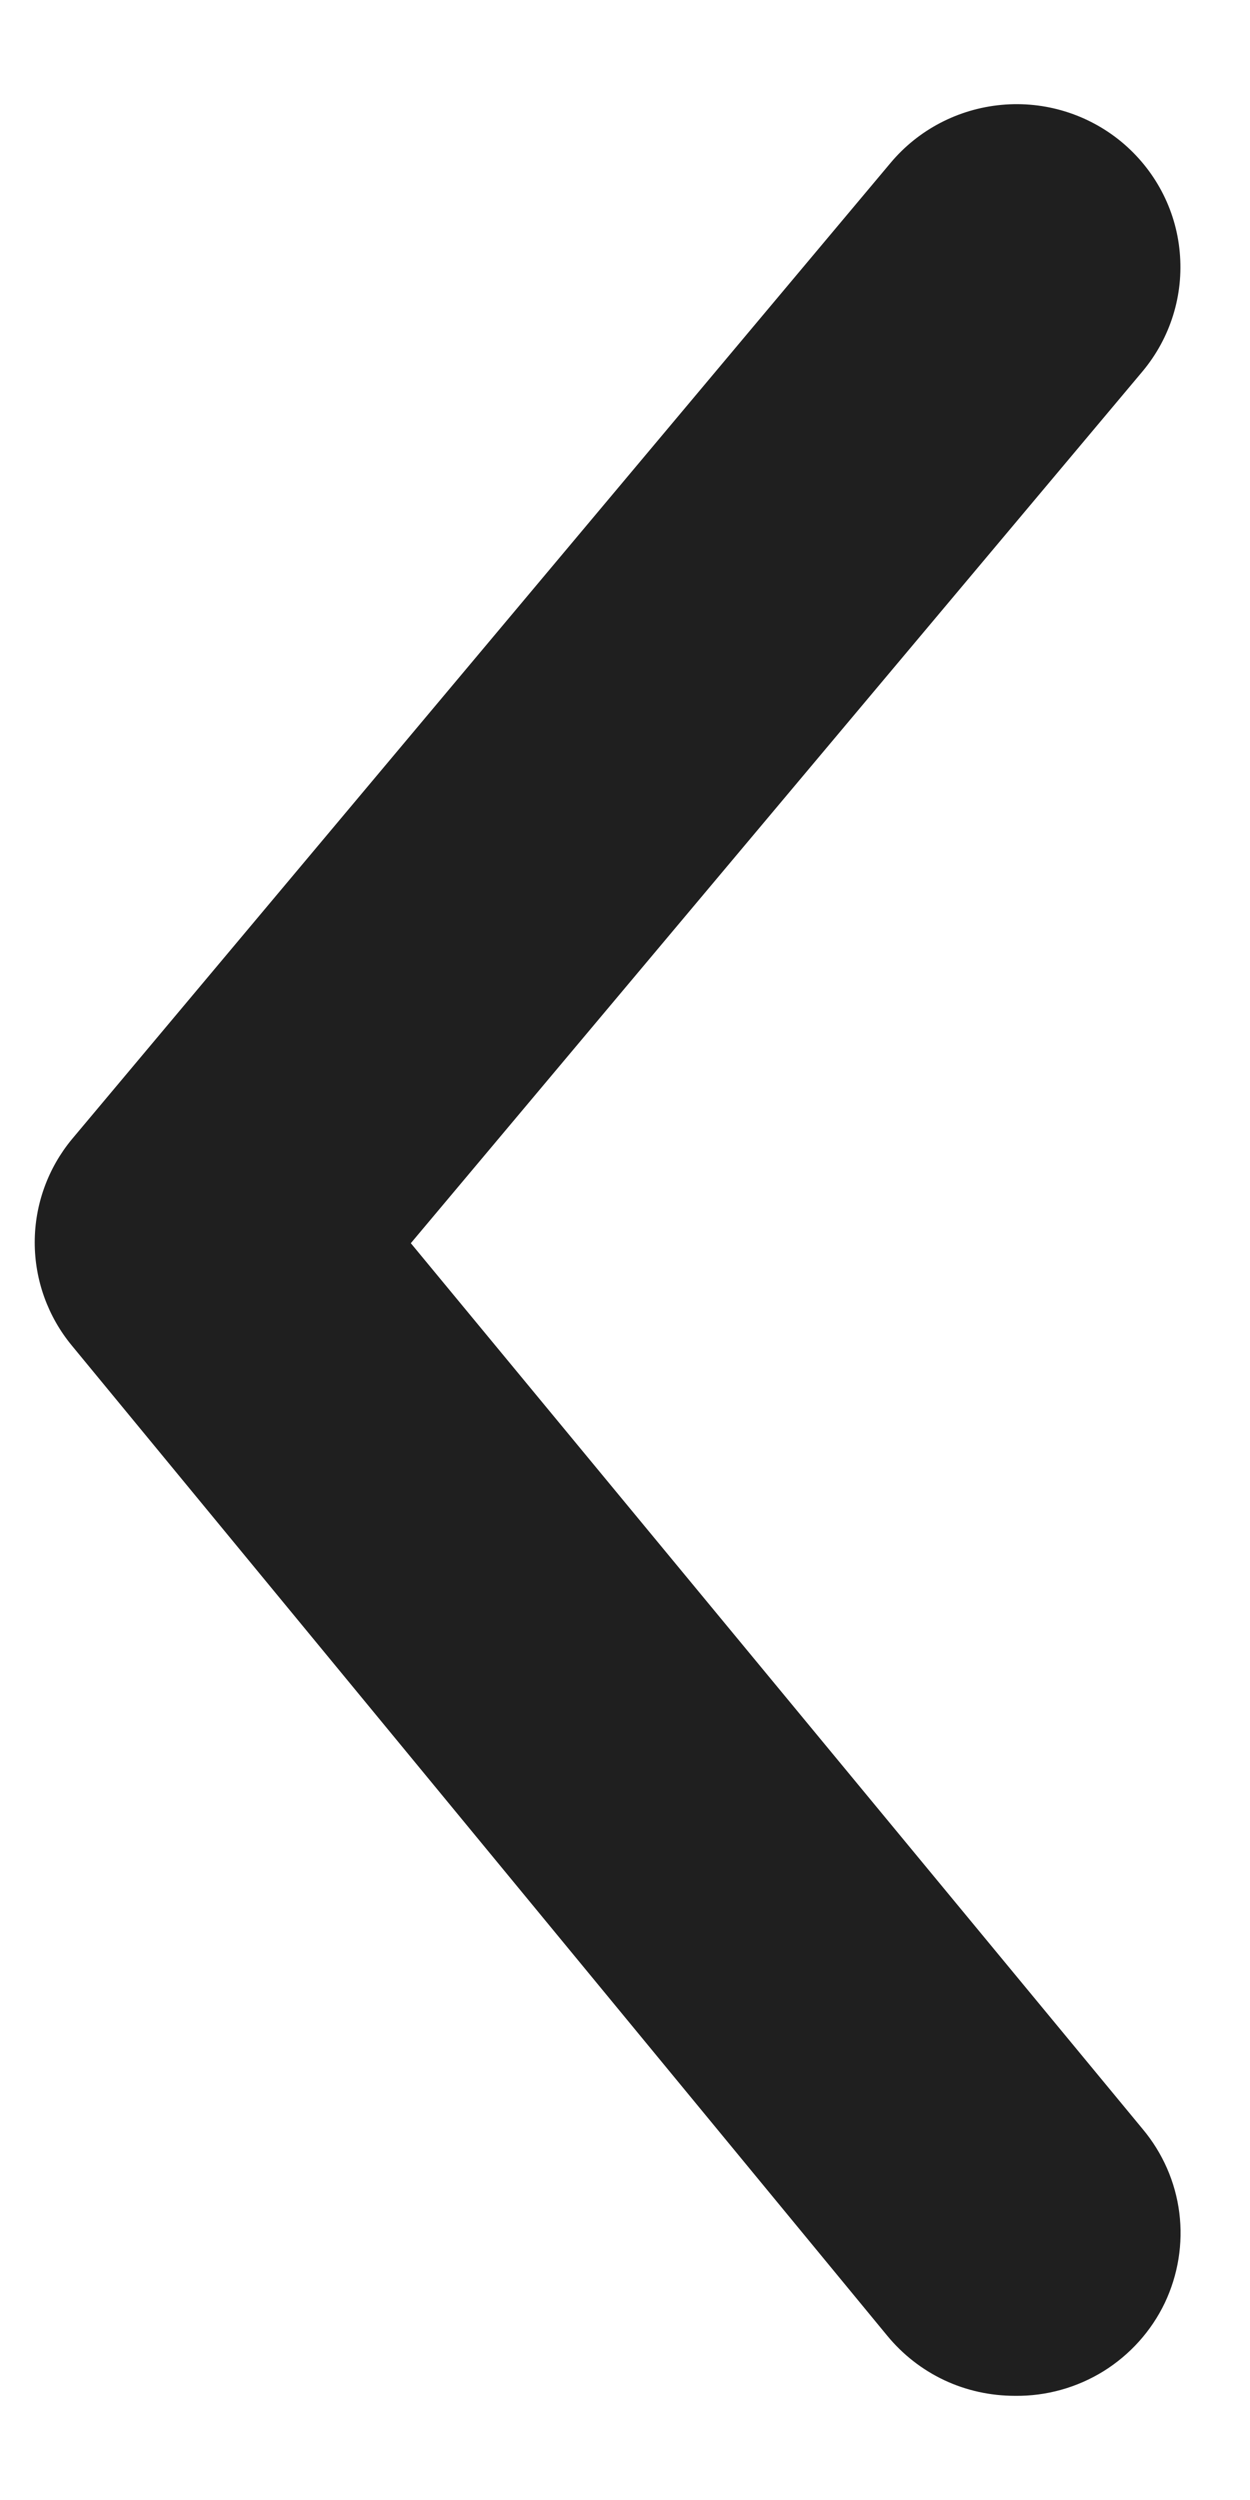 <svg width="9" height="18" viewBox="0 0 9 18" fill="none" xmlns="http://www.w3.org/2000/svg">
<path d="M7.308 17.25C7.131 17.25 6.957 17.212 6.798 17.137C6.639 17.062 6.499 16.952 6.388 16.817L0.518 9.689C0.345 9.48 0.25 9.217 0.25 8.945C0.25 8.674 0.345 8.411 0.518 8.202L6.412 1.173C6.612 0.934 6.899 0.784 7.211 0.755C7.523 0.726 7.833 0.822 8.074 1.021C8.314 1.22 8.466 1.505 8.494 1.815C8.523 2.125 8.427 2.433 8.227 2.673L2.958 8.951L8.227 15.329C8.371 15.501 8.463 15.71 8.491 15.932C8.519 16.154 8.482 16.38 8.386 16.582C8.289 16.784 8.136 16.954 7.945 17.073C7.754 17.191 7.533 17.253 7.308 17.25Z" fill="#1F1F1F"/>
</svg>
